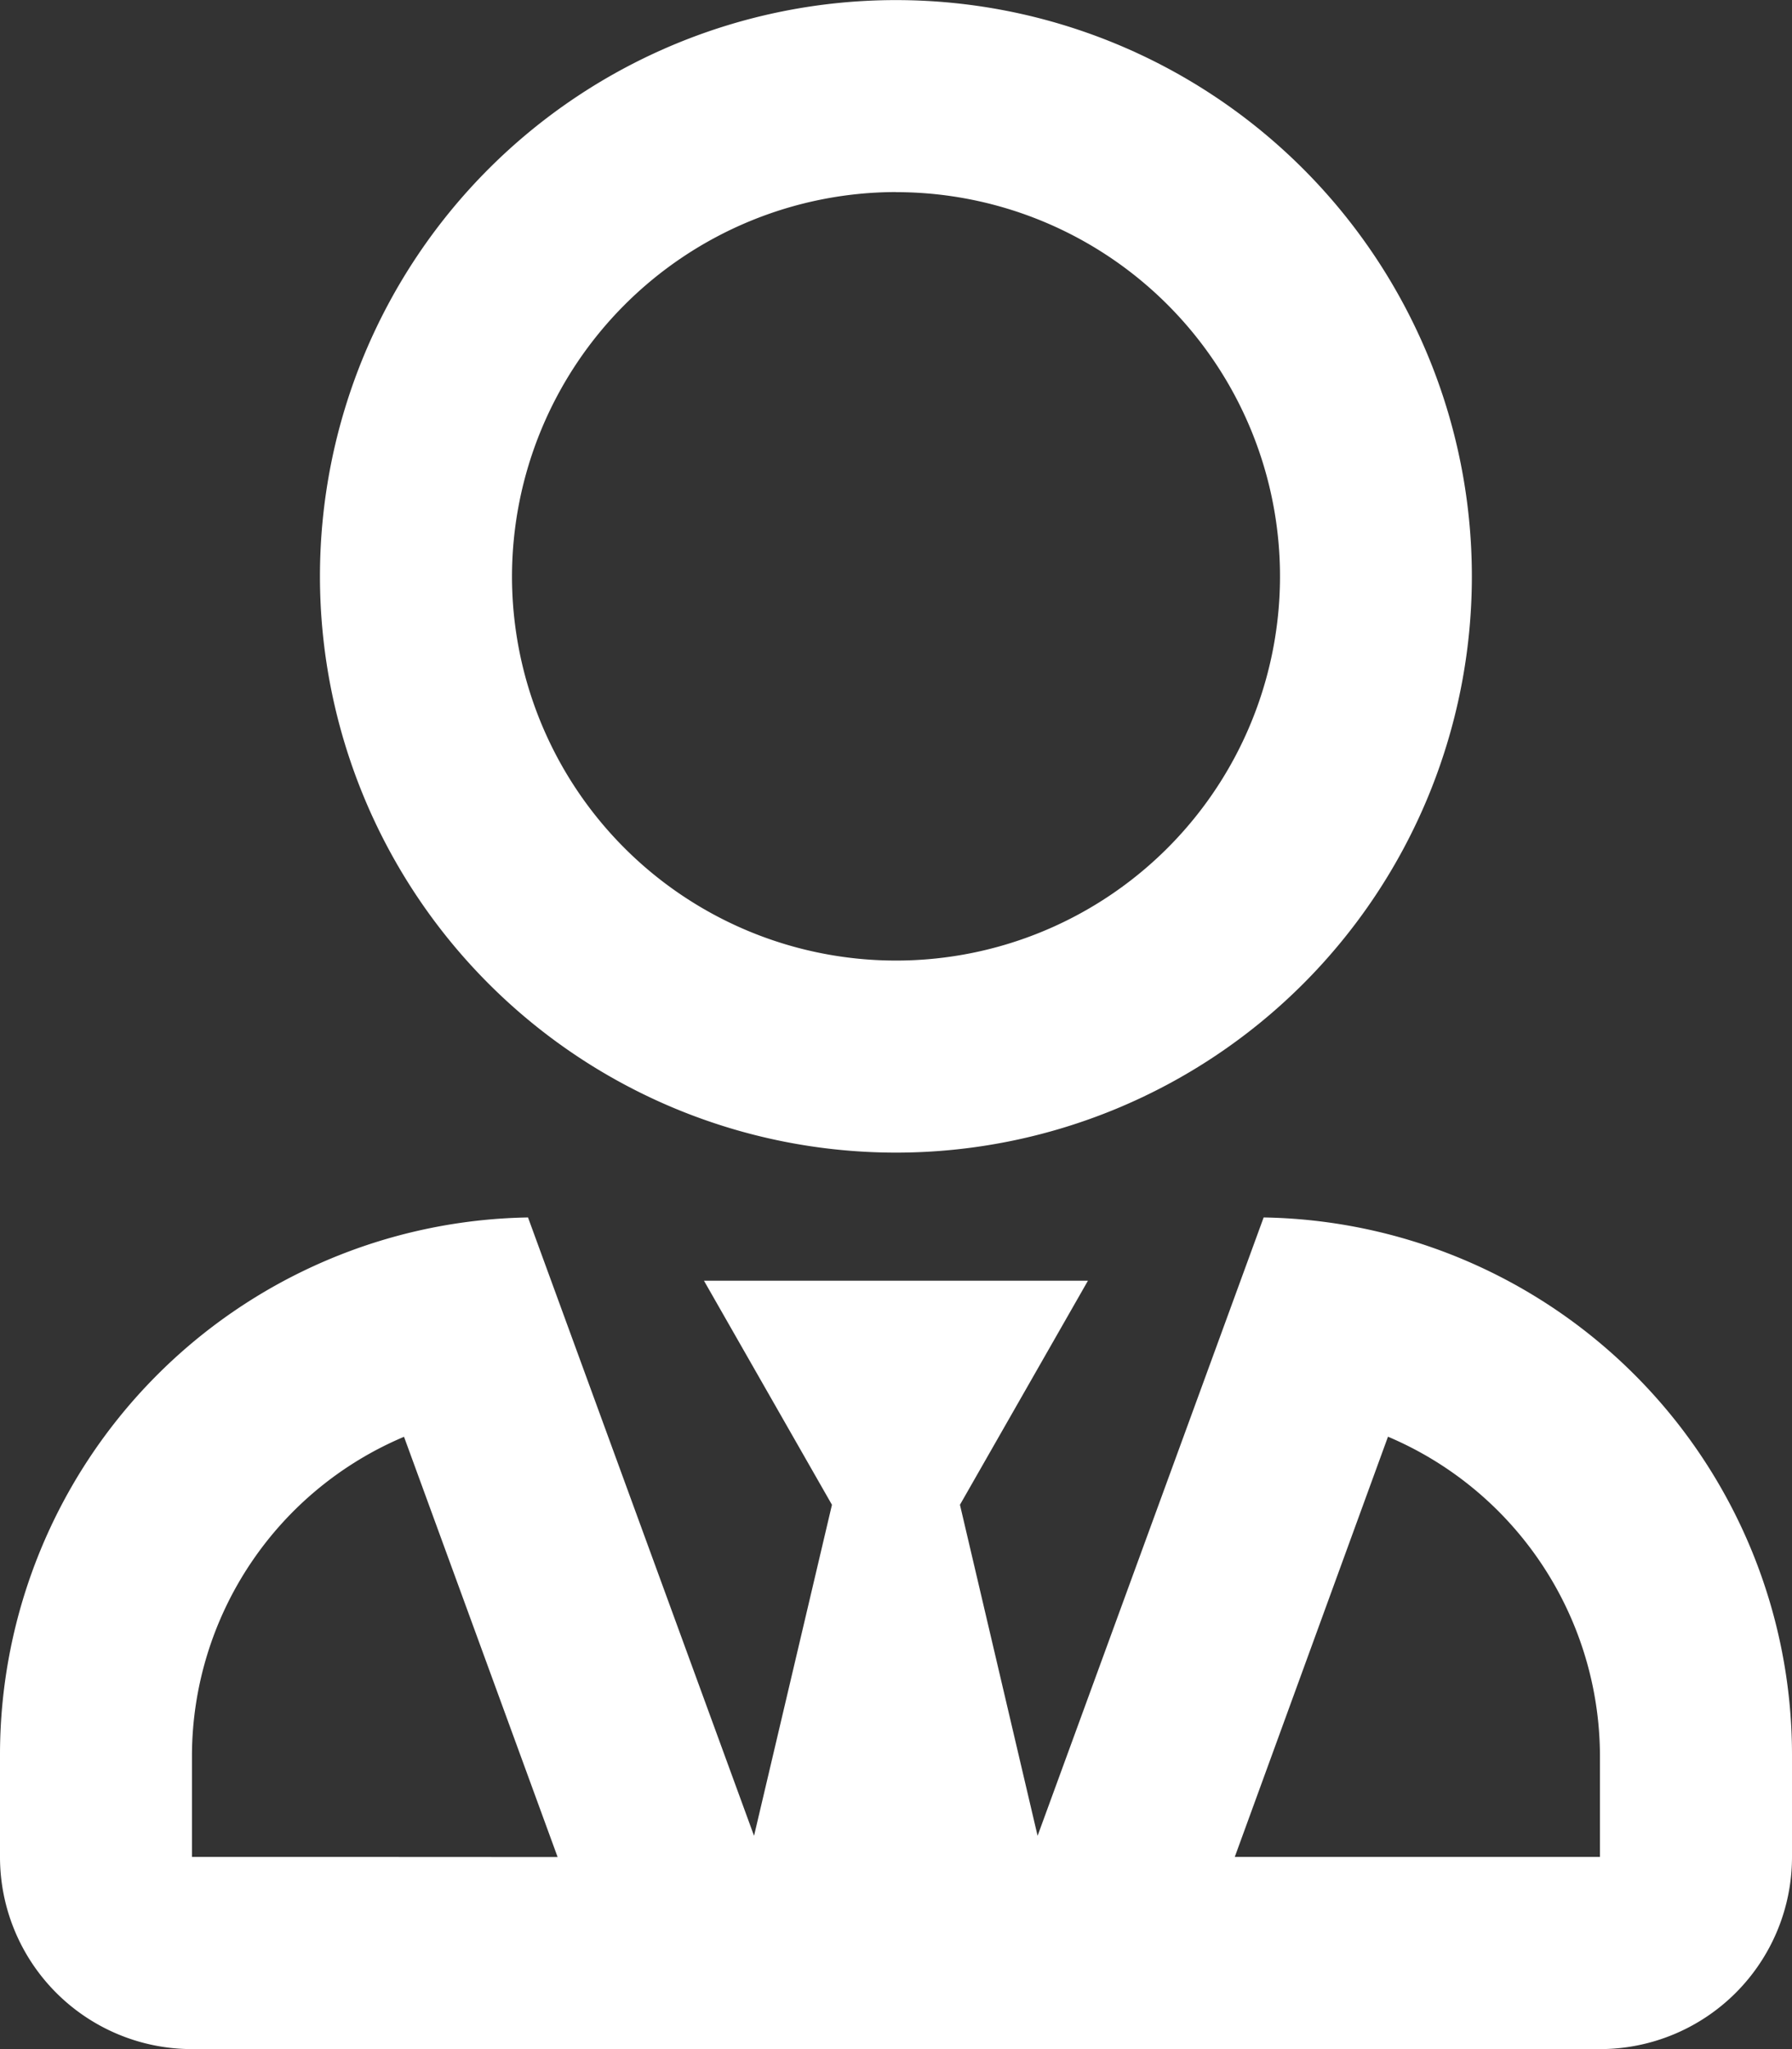 <svg xmlns="http://www.w3.org/2000/svg" width="19.25" height="22" viewBox="0 0 19.25 22">
  <rect x="0" y="0" width="19.25" height="22" fill="#333333" stroke="none"/>
  <g id="Group_988" data-name="Group 988" transform="translate(-572 -182)">
    <path id="user-tie-regular" d="M9.625,12.375A6.187,6.187,0,1,0,3.437,6.187,6.189,6.189,0,0,0,9.625,12.375Zm0-10.312A4.125,4.125,0,1,1,5.5,6.187,4.132,4.132,0,0,1,9.625,2.062Zm3.949,11.009L11.146,19.71l-.834-3.554,1.375-2.406H7.562l1.375,2.406L8.1,19.71,5.672,13.071A5.77,5.77,0,0,0,0,18.837v1.1A2.063,2.063,0,0,0,2.062,22H17.187a2.063,2.063,0,0,0,2.063-2.062v-1.1A5.771,5.771,0,0,0,13.574,13.071ZM4.125,19.937H2.062v-1.1A3.725,3.725,0,0,1,4.34,15.426l1.65,4.512Zm13.062,0H13.264l1.646-4.512a3.732,3.732,0,0,1,2.277,3.412Z" transform="translate(572 182)" fill="#fff"/>
  </g>
</svg>
